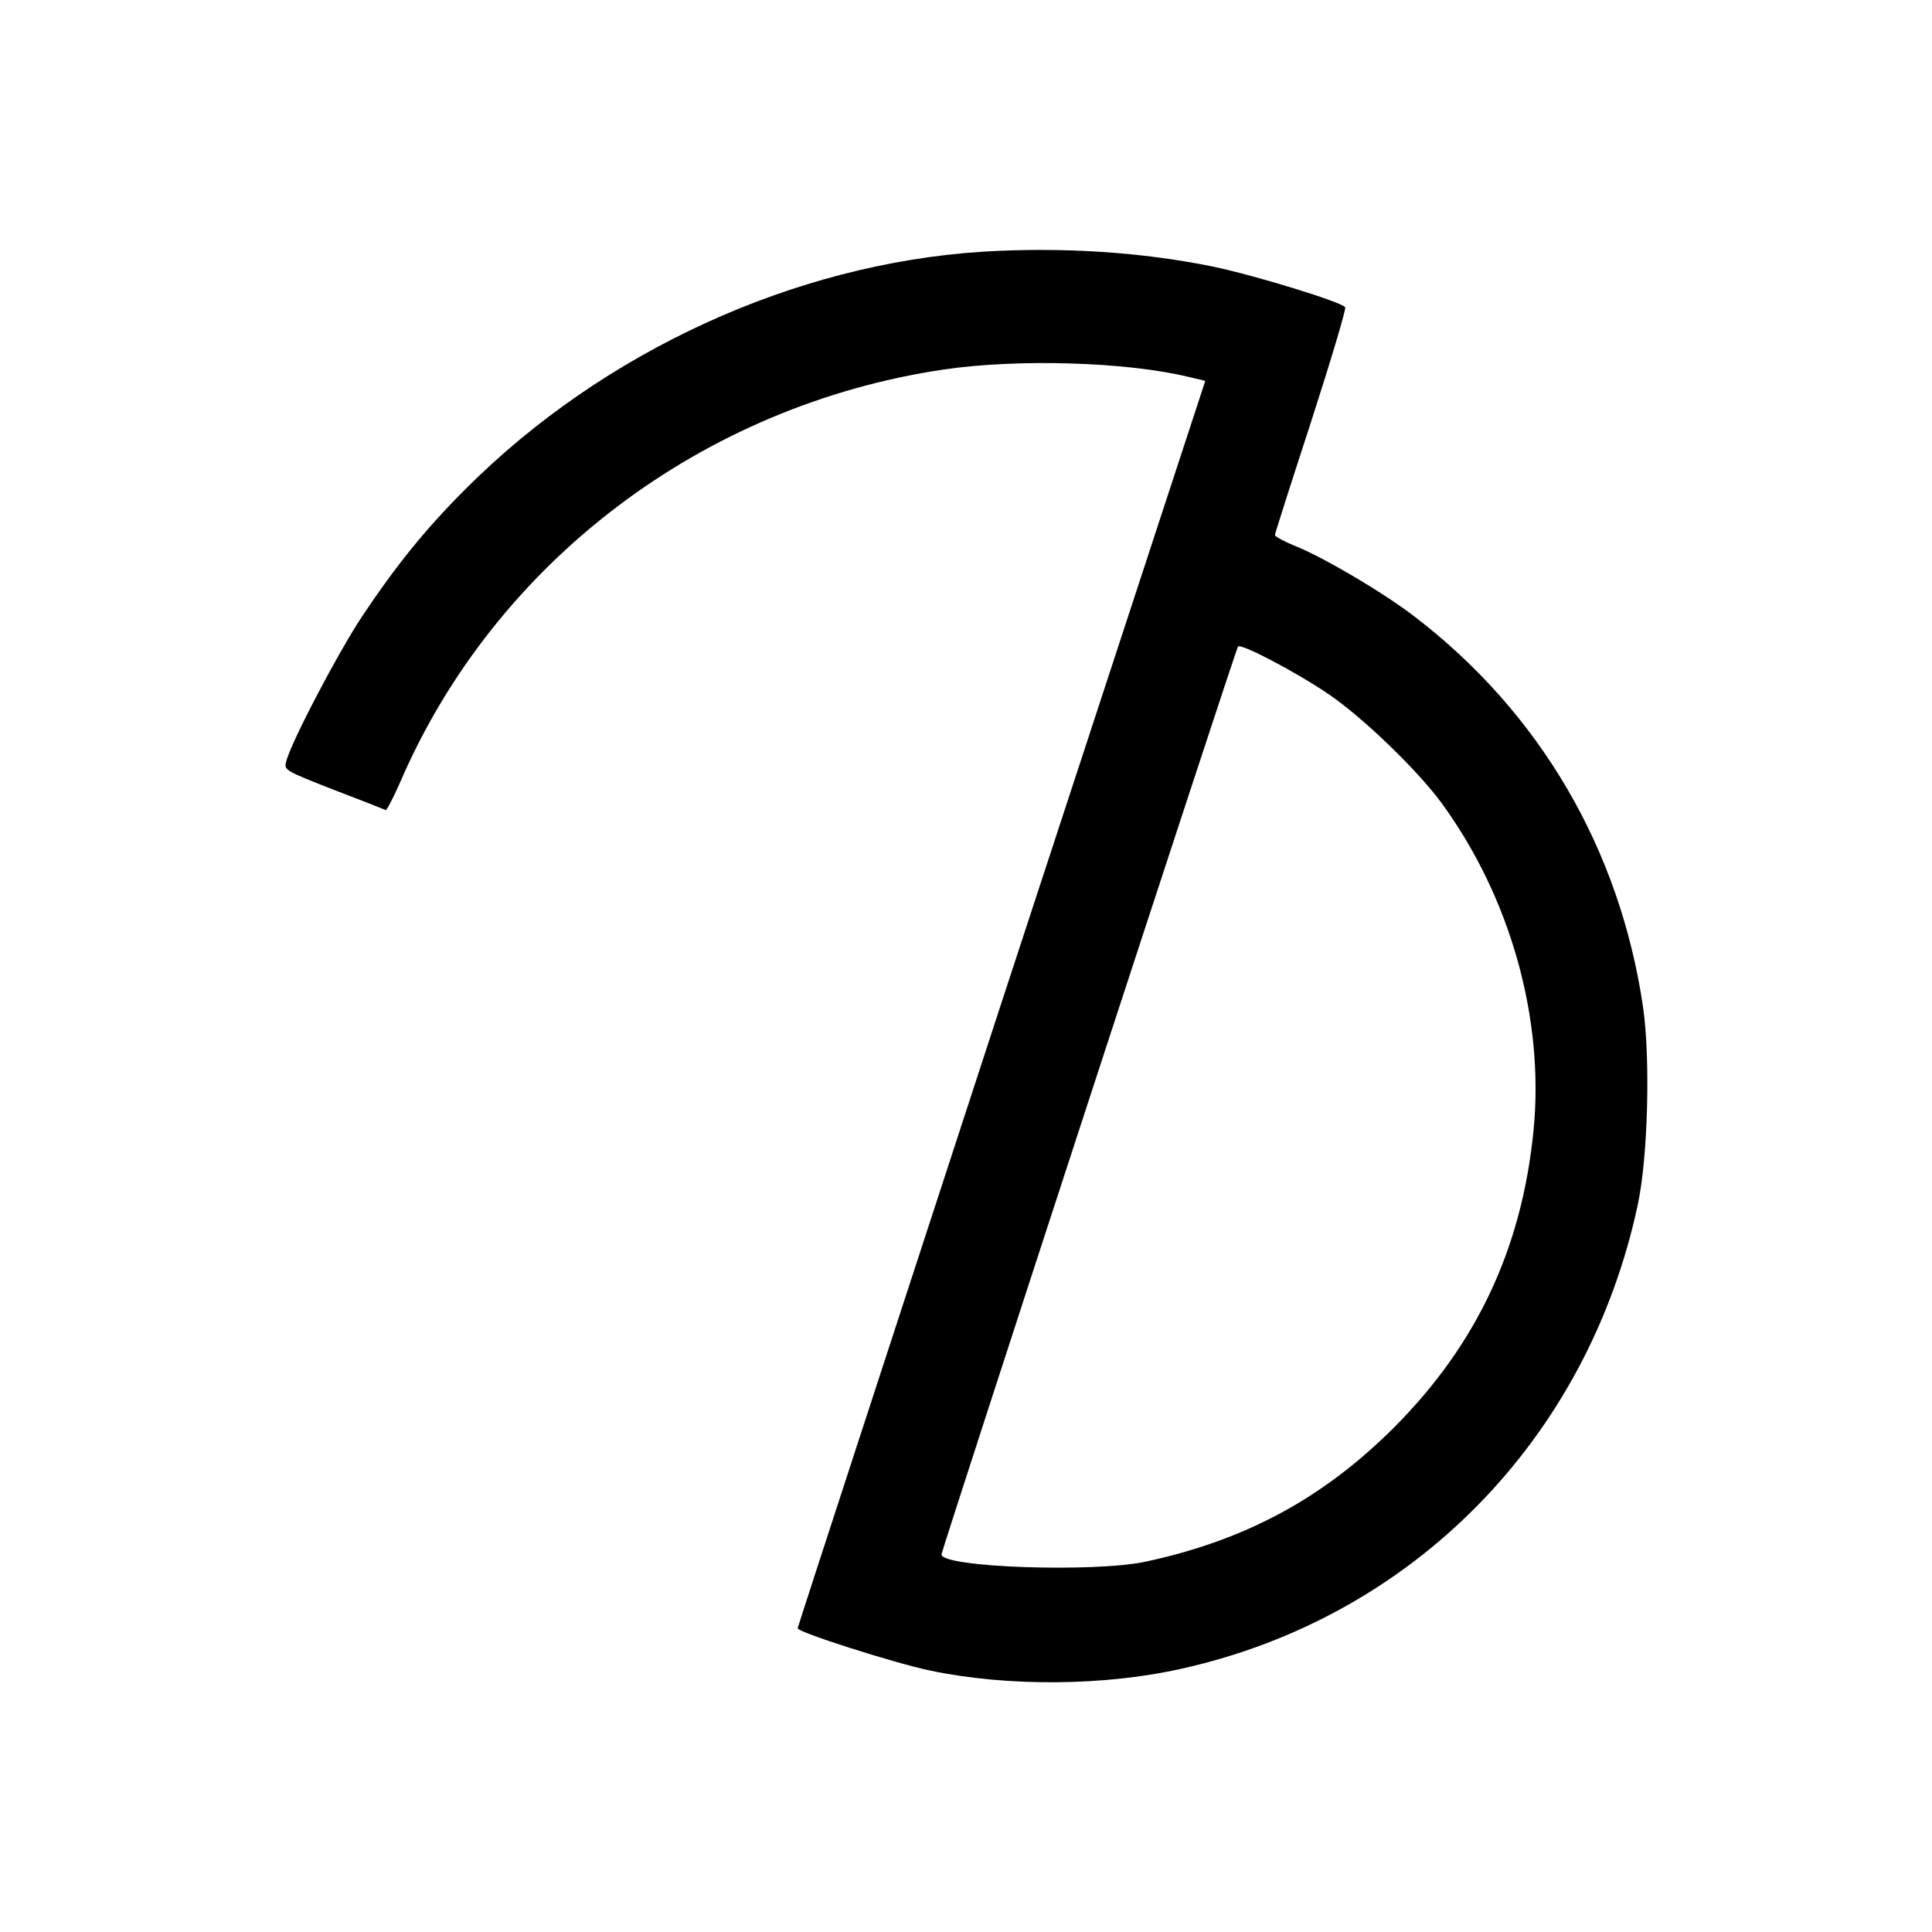 <?xml version="1.0" standalone="no"?>
<!DOCTYPE svg PUBLIC "-//W3C//DTD SVG 20010904//EN"
 "http://www.w3.org/TR/2001/REC-SVG-20010904/DTD/svg10.dtd">
<svg version="1.0" xmlns="http://www.w3.org/2000/svg"
 width="591pt" height="591pt" viewBox="0 0 591 591"
 preserveAspectRatio="xMidYMid meet">
<g transform="translate(0,591) scale(0.1,-0.1)"
fill="#000000" stroke="none">
<path d="M3005 5140 c-575 -37 -1160 -305 -1580 -725 -124 -124 -212 -233
-317 -390 -75 -113 -220 -390 -233 -446 -6 -25 -2 -27 146 -85 84 -32 155 -60
159 -62 3 -1 23 37 44 85 290 673 925 1154 1665 1263 228 33 557 23 747 -23
l51 -12 -624 -1904 c-342 -1048 -623 -1908 -623 -1912 0 -12 295 -106 404
-129 237 -50 535 -48 773 6 706 158 1240 702 1393 1419 31 144 39 446 16 605
-71 482 -315 900 -699 1194 -95 73 -270 176 -358 213 -38 15 -69 32 -69 36 0
5 50 161 111 348 60 186 107 343 104 349 -10 16 -274 97 -402 124 -219 45
-464 61 -708 46z m1060 -1354 c103 -70 268 -229 343 -330 212 -289 317 -662
283 -1005 -36 -361 -174 -654 -426 -907 -216 -216 -453 -345 -760 -411 -157
-34 -625 -18 -625 22 0 12 898 2763 907 2777 7 12 180 -79 278 -146z"/>
</g>
</svg>

